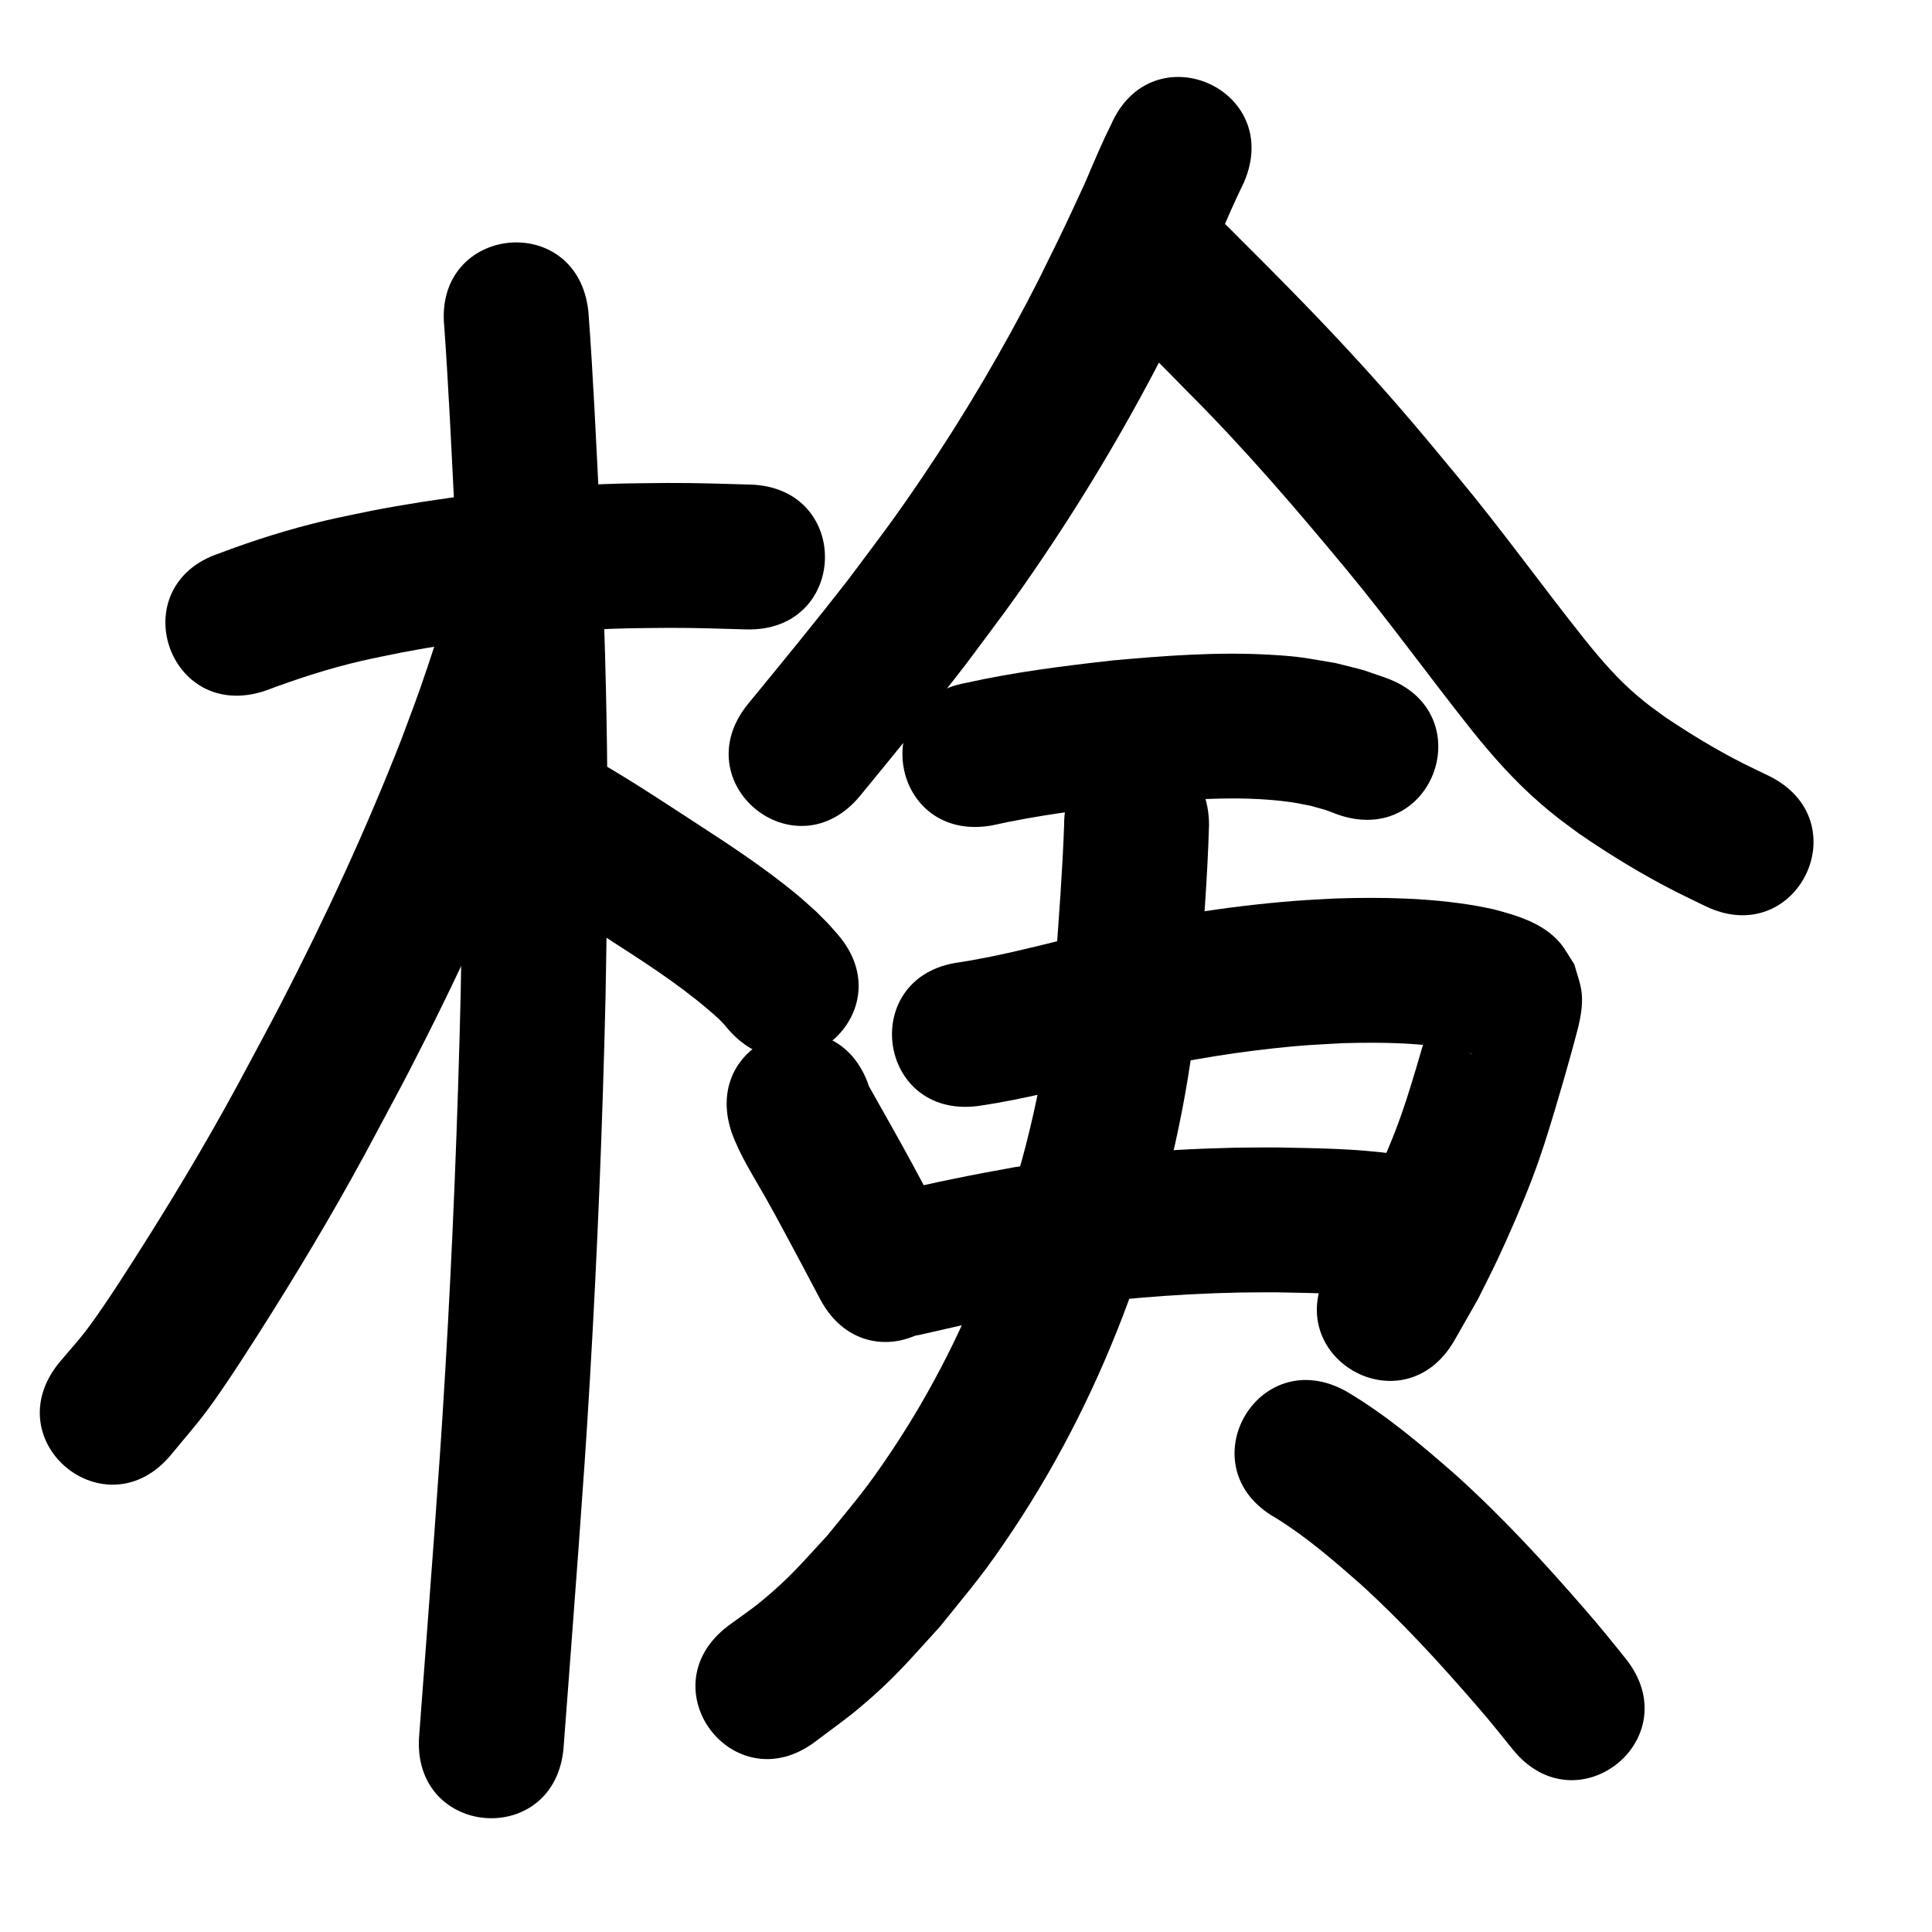 <?xml version="1.0" ?>
<svg xmlns="http://www.w3.org/2000/svg" width="1000" height="1000">
<path d="m 137.198,357.566 c 16.407,-6.167 33.059,-11.608 50.156,-15.54 6.822,-1.569 13.704,-2.869 20.556,-4.303 31.99,-6.085 64.409,-9.855 96.916,-11.683 18.135,-1.02 24.196,-0.889 41.835,-1.061 13.15,-0.03 26.293,0.404 39.435,0.8 53.009,1.594 55.264,-73.372 2.255,-74.966 v 0 c -14.159,-0.425 -28.319,-0.879 -42.486,-0.83 -19.74,0.224 -26.184,0.084 -46.485,1.255 -35.885,2.07 -71.665,6.31 -106.968,13.103 -7.936,1.689 -15.909,3.212 -23.808,5.066 -18.732,4.399 -37.085,10.188 -55.074,16.991 -50.323,16.737 -26.654,87.904 23.669,71.167 z"/>
<path d="m 229.945,168.981 c 2.269,31.85 3.72,63.755 5.333,95.644 0.481,10.915 1.006,21.827 1.444,32.744 1.64,40.871 2.628,81.73 2.703,122.636 0.075,41.174 -0.313,53.351 -0.986,94.776 -1.538,64.778 -4.123,129.534 -7.942,194.219 -2.18,36.926 -3.248,50.42 -5.834,86.726 -2.511,34.27 -5.13,68.532 -7.712,102.797 -3.985,52.883 70.803,58.518 74.788,5.635 v 0 c 2.589,-34.367 5.217,-68.732 7.735,-103.104 2.622,-36.828 3.703,-50.494 5.912,-87.96 3.871,-65.644 6.492,-131.359 8.044,-197.097 0.68,-42.134 1.077,-54.723 0.993,-96.622 -0.084,-41.798 -1.095,-83.549 -2.773,-125.31 -0.445,-11.077 -0.978,-22.15 -1.467,-33.225 -1.675,-33.12 -3.147,-66.263 -5.611,-99.336 -5.289,-52.769 -79.915,-45.289 -74.626,7.479 z"/>
<path d="m 242.938,299.93 c -11.848,12.445 -16.164,29.043 -21.504,44.858 -5.747,17.021 -6.869,19.603 -13.441,37.303 -18.421,47.189 -39.742,93.236 -63.023,138.218 -5.351,10.34 -10.928,20.561 -16.392,30.842 -16.045,30.293 -33.414,59.833 -51.661,88.843 -8.18,13.005 -22.214,35.228 -31.773,47.913 -4.499,5.97 -9.572,11.485 -14.358,17.227 -33.707,40.943 24.195,88.612 57.902,47.669 v 0 c 6.065,-7.438 12.44,-14.635 18.196,-22.315 10.078,-13.448 25.059,-37.095 33.818,-51.044 19.098,-30.414 37.295,-61.371 54.112,-93.112 5.716,-10.769 11.55,-21.476 17.149,-32.306 24.537,-47.461 46.978,-96.056 66.35,-145.858 6.979,-18.84 8.353,-22.076 14.473,-40.278 1.3,-3.865 2.506,-7.762 3.73,-11.652 0.452,-1.435 0.975,-2.853 1.297,-4.322 0.035,-0.16 -0.114,-0.503 -0.256,-0.421 -0.647,0.376 -1.098,1.018 -1.647,1.527 37.542,-37.458 -15.432,-90.55 -52.974,-53.092 z"/>
<path d="m 276.063,461.324 c 14.72,8.9 29.105,18.355 43.521,27.738 18.317,11.77 36.556,23.79 52.668,38.503 3.537,3.732 2.006,1.977 4.669,5.199 34.778,40.038 91.399,-9.145 56.622,-49.183 v 0 c -6.773,-7.652 -3.113,-3.732 -11.046,-11.698 -7.124,-6.379 -8.156,-7.492 -15.983,-13.655 -14.699,-11.572 -30.334,-21.858 -46.019,-32.026 -16.255,-10.579 -32.438,-21.323 -49.199,-31.087 -46.817,-24.913 -82.05,41.296 -35.233,66.209 z"/>
<path d="m 575.025,64.627 c -2.675,5.448 -3.065,6.154 -6.164,13.16 -8.307,18.782 -2.719,7.128 -12.076,27.319 -7.981,17.222 -10.473,22.003 -19.236,39.819 -17.994,35.336 -38.16,69.589 -60.384,102.434 -15.009,22.182 -21.606,30.521 -37.539,51.885 -17.046,21.994 -34.721,43.487 -52.354,65.009 -33.61,41.023 24.405,88.555 58.015,47.532 v 0 c 18.363,-22.414 36.768,-44.798 54.482,-67.732 17.208,-23.119 24.021,-31.723 40.259,-55.788 23.859,-35.359 45.511,-72.223 64.828,-110.251 9.192,-18.706 11.884,-23.883 20.282,-42.038 10.142,-21.926 3.971,-8.916 11.92,-26.975 2.487,-5.65 4.15,-9.033 6.76,-14.497 21.126,-48.644 -47.666,-78.52 -68.792,-29.877 z"/>
<path d="m 583.911,171.516 c -0.358,-0.273 -1.314,-1.199 -1.074,-0.818 0.422,0.669 1.083,1.155 1.64,1.716 1.672,1.684 3.363,3.349 5.049,5.019 2.231,2.209 4.48,4.4 6.703,6.617 6.572,6.557 11.588,11.706 18.211,18.45 29.306,29.218 56.229,60.625 82.616,92.46 22.448,27.146 43.015,55.76 64.958,83.303 10.669,13.334 22.059,26.081 34.955,37.311 8.366,7.285 11.407,9.275 20.35,15.924 15.99,10.991 32.589,21.117 49.88,29.935 5.069,2.585 10.223,5.001 15.334,7.502 47.667,23.247 80.542,-44.164 32.876,-67.411 v 0 c -4.358,-2.118 -8.749,-4.17 -13.075,-6.353 -14.022,-7.075 -27.446,-15.265 -40.477,-24.017 -6.61,-4.829 -8.314,-5.885 -14.48,-11.114 -9.981,-8.465 -18.533,-18.363 -26.723,-28.535 -22.264,-27.896 -43.035,-56.958 -65.861,-84.413 -11.648,-14.046 -18.09,-21.962 -30.057,-35.795 -18.237,-21.081 -37.257,-41.462 -56.786,-61.348 -8.481,-8.634 -16.982,-17.237 -25.589,-25.746 -2.571,-2.541 -5.046,-5.179 -7.657,-7.679 -1.3,-1.245 -2.67,-2.416 -4.005,-3.624 -41.448,-33.084 -88.236,25.532 -46.788,58.616 z"/>
<path d="m 513.373,427.245 c 23.327,-5.206 47.021,-8.218 70.748,-10.863 27.637,-2.195 56.231,-5.065 83.864,-1.224 3.536,0.492 7.022,1.297 10.533,1.945 9.88,2.809 5.35,1.281 13.648,4.415 49.982,17.729 75.054,-52.956 25.073,-70.685 v 0 c -16.213,-5.566 -7.608,-2.96 -25.873,-7.621 -15.673,-2.615 -17.925,-3.411 -34.214,-4.336 -27.14,-1.541 -54.372,0.523 -81.386,2.973 -25.276,2.848 -50.543,5.994 -75.399,11.532 -52.23,9.196 -39.224,83.06 13.006,73.864 z"/>
<path d="m 378.664,586.069 c 4.333,12.027 11.358,22.809 17.621,33.876 4.033,7.126 6.367,11.531 10.267,18.749 6.077,11.217 12.003,22.513 17.978,33.785 24.837,46.858 91.103,11.733 66.267,-35.125 v 0 c -6.07,-11.452 -12.093,-22.93 -18.268,-34.327 -7.397,-13.677 -15.128,-27.167 -22.729,-40.723 -16.805,-50.3 -87.94,-26.535 -71.135,23.765 z"/>
<path d="m 506.314,572.455 c 24.645,-3.584 48.76,-10.072 72.938,-15.911 26.106,-6.157 52.55,-10.913 79.217,-13.846 16.488,-1.813 20.482,-1.836 36.677,-2.759 20.878,-0.54 42.077,-0.359 62.573,4.111 1.538,0.48 2.74,0.772 4.146,1.437 0.112,0.053 0.401,0.281 0.288,0.233 -3.393,-1.464 -5.918,-2.708 -8.661,-5.651 -2.351,-2.523 -4.103,-5.543 -6.154,-8.315 -5.835,-18.18 -2.026,-3.21 -3.554,-16.45 -0.035,-0.307 -0.264,0.562 -0.351,0.858 -0.452,1.545 -0.839,3.108 -1.264,4.66 -2.733,9.967 -2.195,7.965 -5.382,19.154 -1.319,4.481 -2.605,8.972 -3.956,13.443 -3.572,11.819 -6.164,20.384 -10.633,32.01 -3.939,10.249 -10.831,25.947 -15.481,35.75 -2.871,6.053 -5.967,11.996 -8.95,17.994 -3.327,5.749 -6.654,11.498 -9.981,17.247 -26.402,45.994 38.642,83.332 65.045,37.339 v 0 c 4.044,-7.09 8.087,-14.181 12.131,-21.271 3.38,-6.837 6.887,-13.614 10.141,-20.512 5.807,-12.309 13.008,-28.94 17.845,-41.655 4.905,-12.897 7.908,-22.728 11.835,-35.736 1.414,-4.682 2.76,-9.385 4.139,-14.077 2.251,-7.913 3.659,-12.739 5.728,-20.412 2.296,-8.517 5.064,-17.729 3.962,-26.676 -0.6,-4.871 -2.481,-9.497 -3.722,-14.246 -2.548,-3.801 -4.656,-7.937 -7.643,-11.403 -8.605,-9.984 -22.144,-13.987 -34.368,-17.17 -2.927,-0.585 -5.838,-1.252 -8.78,-1.756 -24.174,-4.14 -48.868,-4.574 -73.318,-3.776 -6.721,0.399 -13.451,0.678 -20.164,1.198 -36.721,2.843 -73.138,8.918 -108.971,17.376 -21.566,5.208 -43.068,11.032 -65.013,14.442 -52.59,6.844 -42.911,81.217 9.679,74.373 z"/>
<path d="m 475.746,690.986 c 15.348,-3.417 30.613,-7.17 46.07,-10.082 5.486,-1.034 10.992,-1.952 16.488,-2.928 34.175,-5.282 68.72,-8.258 103.294,-8.966 6.388,-0.131 12.779,-0.068 19.168,-0.102 19.281,0.425 38.725,0.315 57.739,3.914 52.213,9.287 65.348,-64.554 13.134,-73.841 v 0 c -3.238,-0.555 -6.462,-1.207 -9.715,-1.666 -20.399,-2.877 -41.064,-3.009 -61.619,-3.406 -7.116,0.049 -14.234,-0.007 -21.349,0.147 -38.1,0.827 -76.164,4.166 -113.81,10.082 -21.261,3.8 -42.43,7.989 -63.404,13.166 -52.1,9.902 -38.097,83.583 14.003,73.681 z"/>
<path d="m 550.784,426.969 c -0.835,23.988 -2.732,47.933 -4.424,71.873 -2.977,42.134 -11.212,83.859 -24.093,124.085 -2.852,8.907 -6.166,17.66 -9.248,26.49 -13.336,35.857 -30.502,70.262 -51.813,102.061 -13.339,19.904 -17.99,24.794 -32.965,43.265 -13.574,14.646 -18.887,21.402 -34.048,33.948 -5.536,4.582 -11.537,8.571 -17.306,12.856 -42.303,31.983 2.928,91.809 45.231,59.826 v 0 c 7.657,-5.865 15.606,-11.367 22.971,-17.595 18.544,-15.679 25.056,-23.964 41.527,-41.946 17.434,-21.707 22.721,-27.294 38.236,-50.677 24.252,-36.551 43.823,-76.025 59.021,-117.146 3.479,-10.077 7.219,-20.067 10.438,-30.23 14.346,-45.301 23.481,-92.253 26.864,-139.649 1.816,-25.697 3.898,-51.404 4.611,-77.161 0,-53.033 -75,-53.033 -75,0 z"/>
<path d="m 660.257,785.635 c 15.802,9.742 29.823,21.91 43.736,34.111 21.517,19.536 41.18,40.981 60.172,62.944 6.44,7.384 12.587,15.015 18.71,22.661 33.157,41.39 91.691,-5.501 58.534,-46.891 v 0 c -6.72,-8.387 -13.476,-16.748 -20.536,-24.853 -21.28,-24.566 -43.334,-48.529 -67.5,-70.31 -17.799,-15.537 -35.876,-30.907 -56.275,-42.989 -46.194,-26.051 -83.035,39.276 -36.842,65.328 z"/>
</svg>
